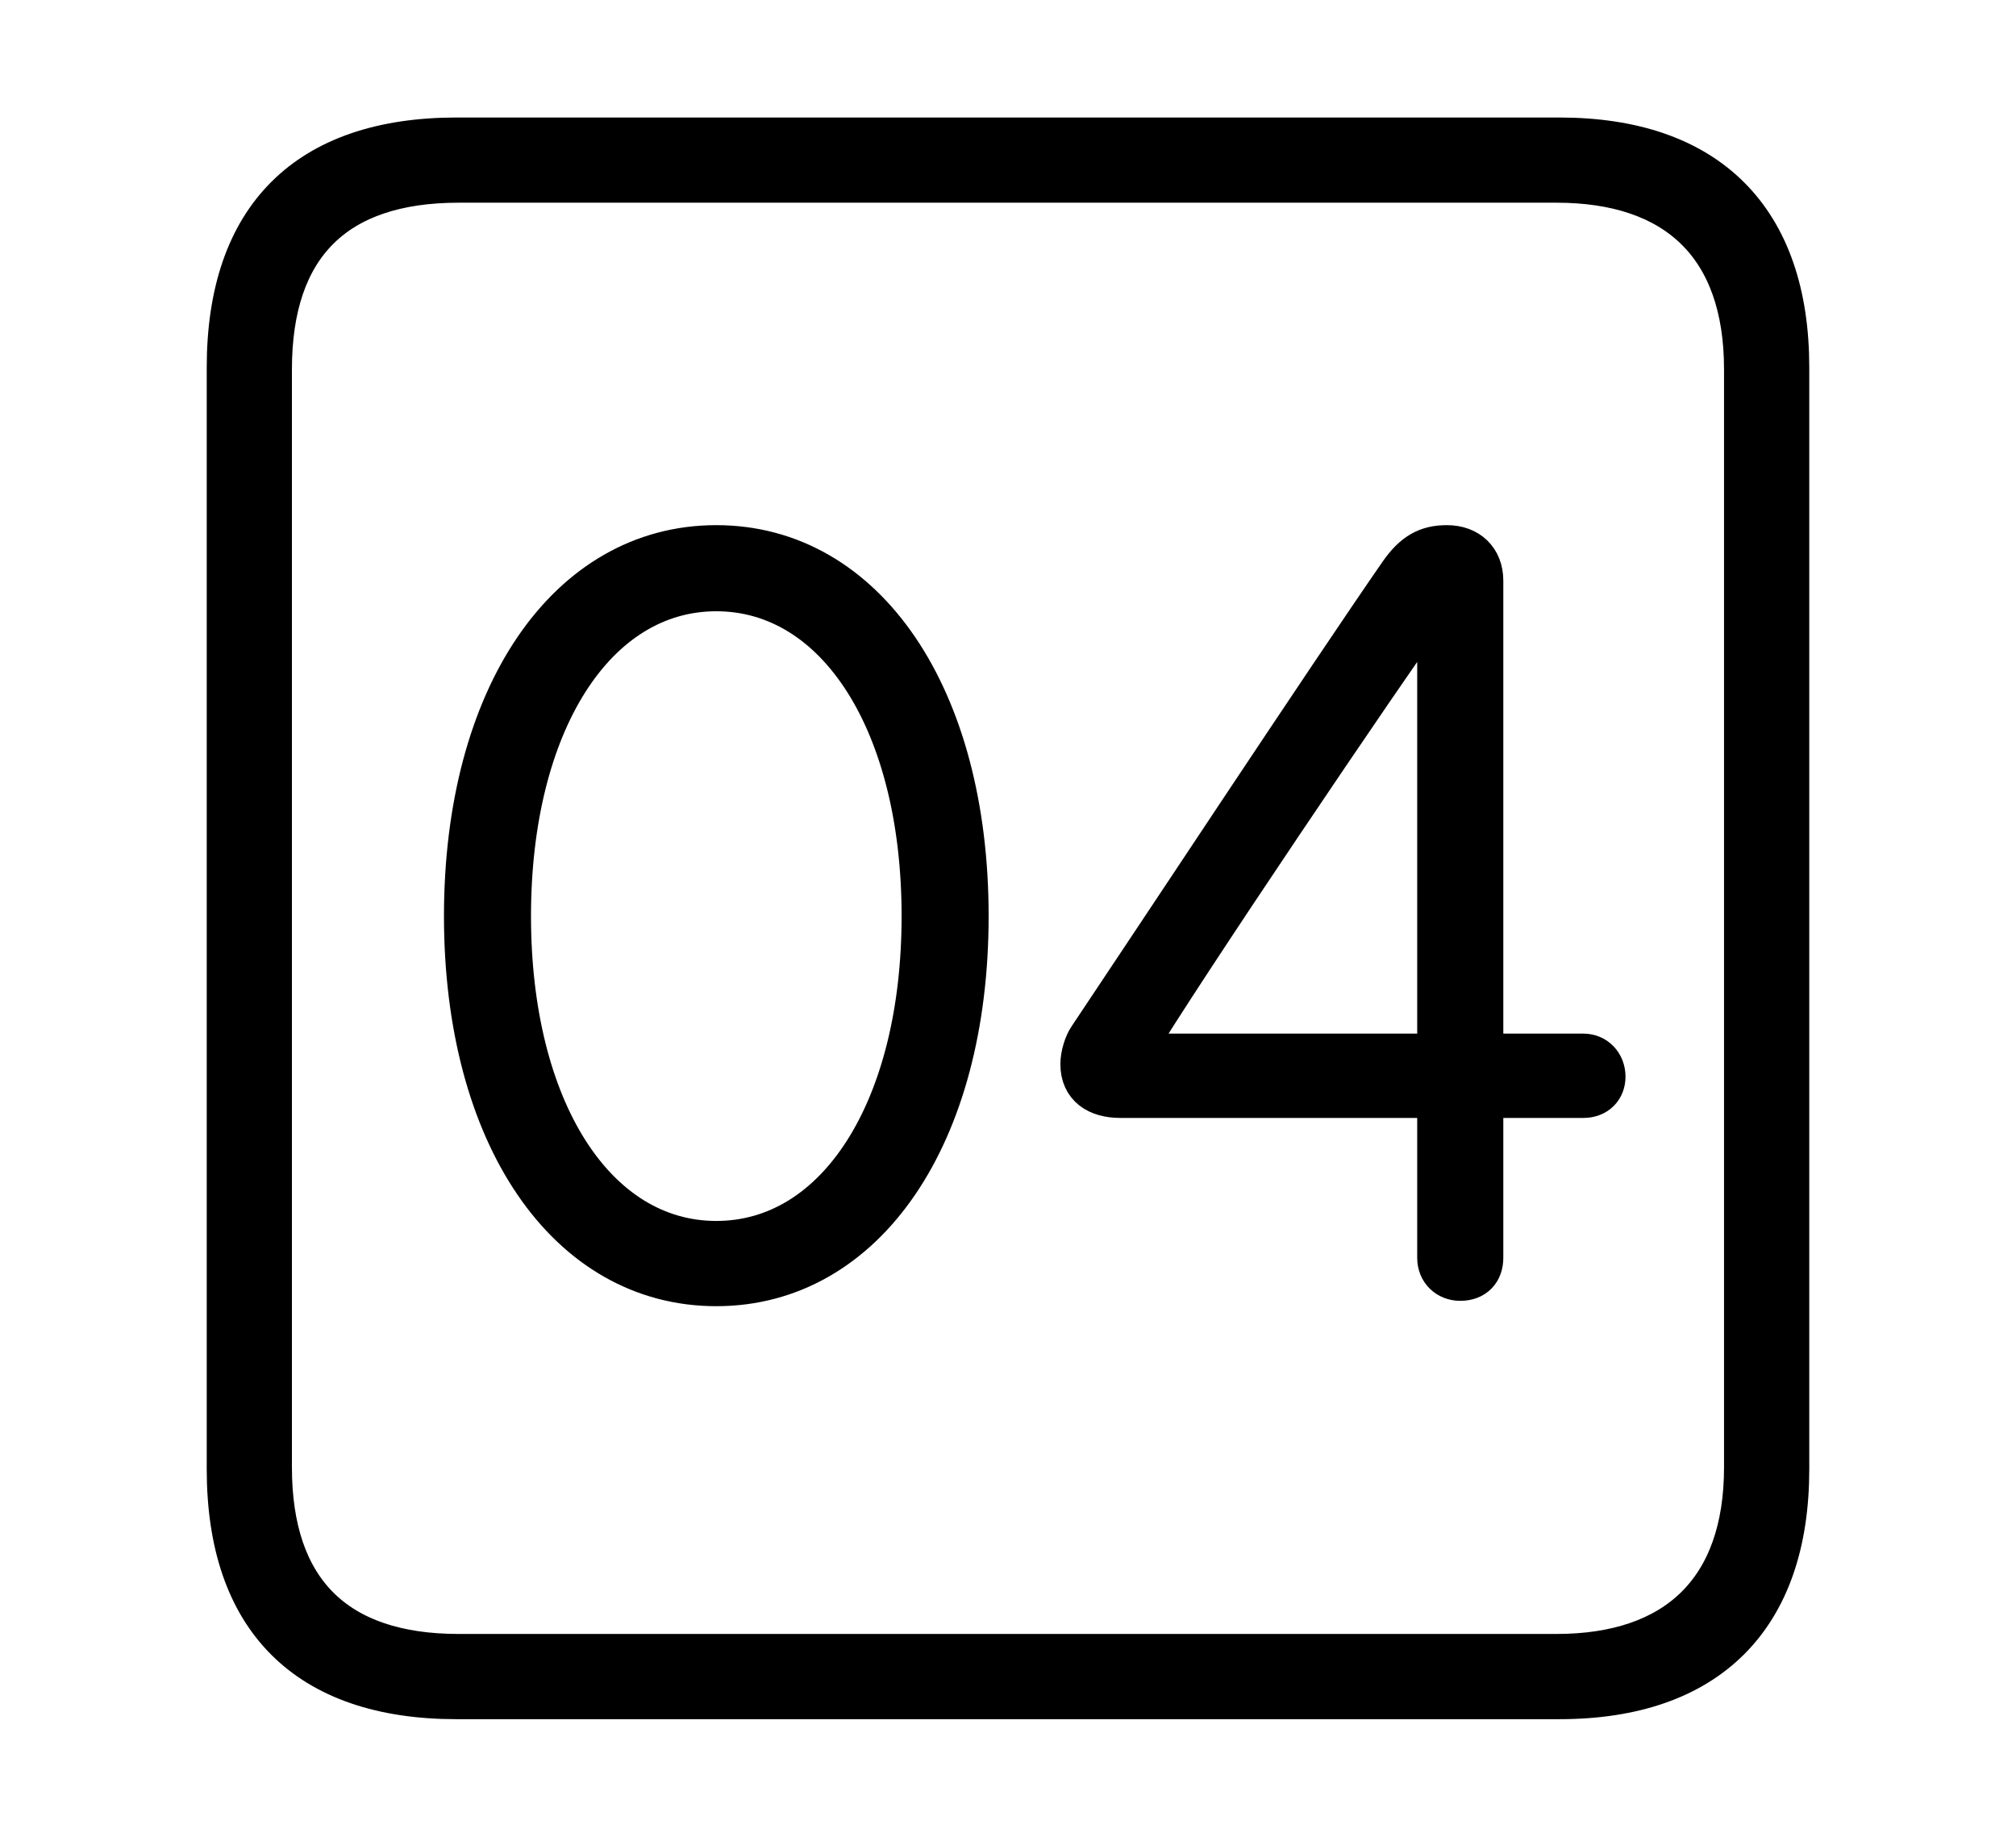 <svg width='48.555px' height='44.236px' direction='ltr' xmlns='http://www.w3.org/2000/svg' version='1.1'>
<g fill-rule='nonzero' transform='scale(1,-1) translate(0,-44.236)'>
<path fill='black' stroke='black' fill-opacity='1.0' stroke-width='1.0' d='
    M 11.0,3.33
    L 37.555,3.33
    C 41.143,3.33 43.076,5.285 43.076,8.852
    L 43.076,35.385
    C 43.076,38.951 41.143,40.906 37.555,40.906
    L 11.0,40.906
    C 7.391,40.906 5.479,38.994 5.479,35.385
    L 5.479,8.852
    C 5.479,5.242 7.391,3.33 11.0,3.33
    Z
    M 11.043,4.383
    C 8.078,4.383 6.531,5.93 6.531,8.895
    L 6.531,35.342
    C 6.531,38.328 8.078,39.854 11.043,39.854
    L 37.49,39.854
    C 40.369,39.854 42.023,38.328 42.023,35.342
    L 42.023,8.895
    C 42.023,5.93 40.369,4.383 37.49,4.383
    Z
    M 17.252,13.277
    C 20.84,13.277 23.311,16.887 23.311,22.172
    C 23.311,27.457 20.84,31.088 17.252,31.088
    C 13.664,31.088 11.193,27.457 11.193,22.172
    C 11.193,16.887 13.664,13.277 17.252,13.277
    Z
    M 35.17,13.406
    C 35.514,13.406 35.707,13.621 35.707,13.943
    L 35.707,17.811
    L 38.135,17.811
    C 38.457,17.811 38.65,18.025 38.65,18.305
    C 38.65,18.605 38.436,18.842 38.135,18.842
    L 35.707,18.842
    L 35.707,30.25
    C 35.707,30.766 35.363,31.088 34.848,31.088
    C 34.375,31.088 34.053,30.916 33.709,30.422
    C 31.969,27.908 27.887,21.721 26.232,19.25
    C 26.125,19.1 26.039,18.82 26.039,18.605
    C 26.039,18.068 26.426,17.811 26.984,17.811
    L 34.633,17.811
    L 34.633,13.943
    C 34.633,13.621 34.869,13.406 35.17,13.406
    Z
    M 17.252,14.33
    C 14.33,14.33 12.289,17.531 12.289,22.172
    C 12.289,26.812 14.33,30.014 17.252,30.014
    C 20.174,30.014 22.215,26.812 22.215,22.172
    C 22.215,17.531 20.174,14.33 17.252,14.33
    Z
    M 34.633,18.842
    L 27.285,18.842
    L 27.285,18.906
    C 28.445,20.84 33.236,27.93 34.59,29.82
    L 34.633,29.82
    Z
' />
</g>
</svg>